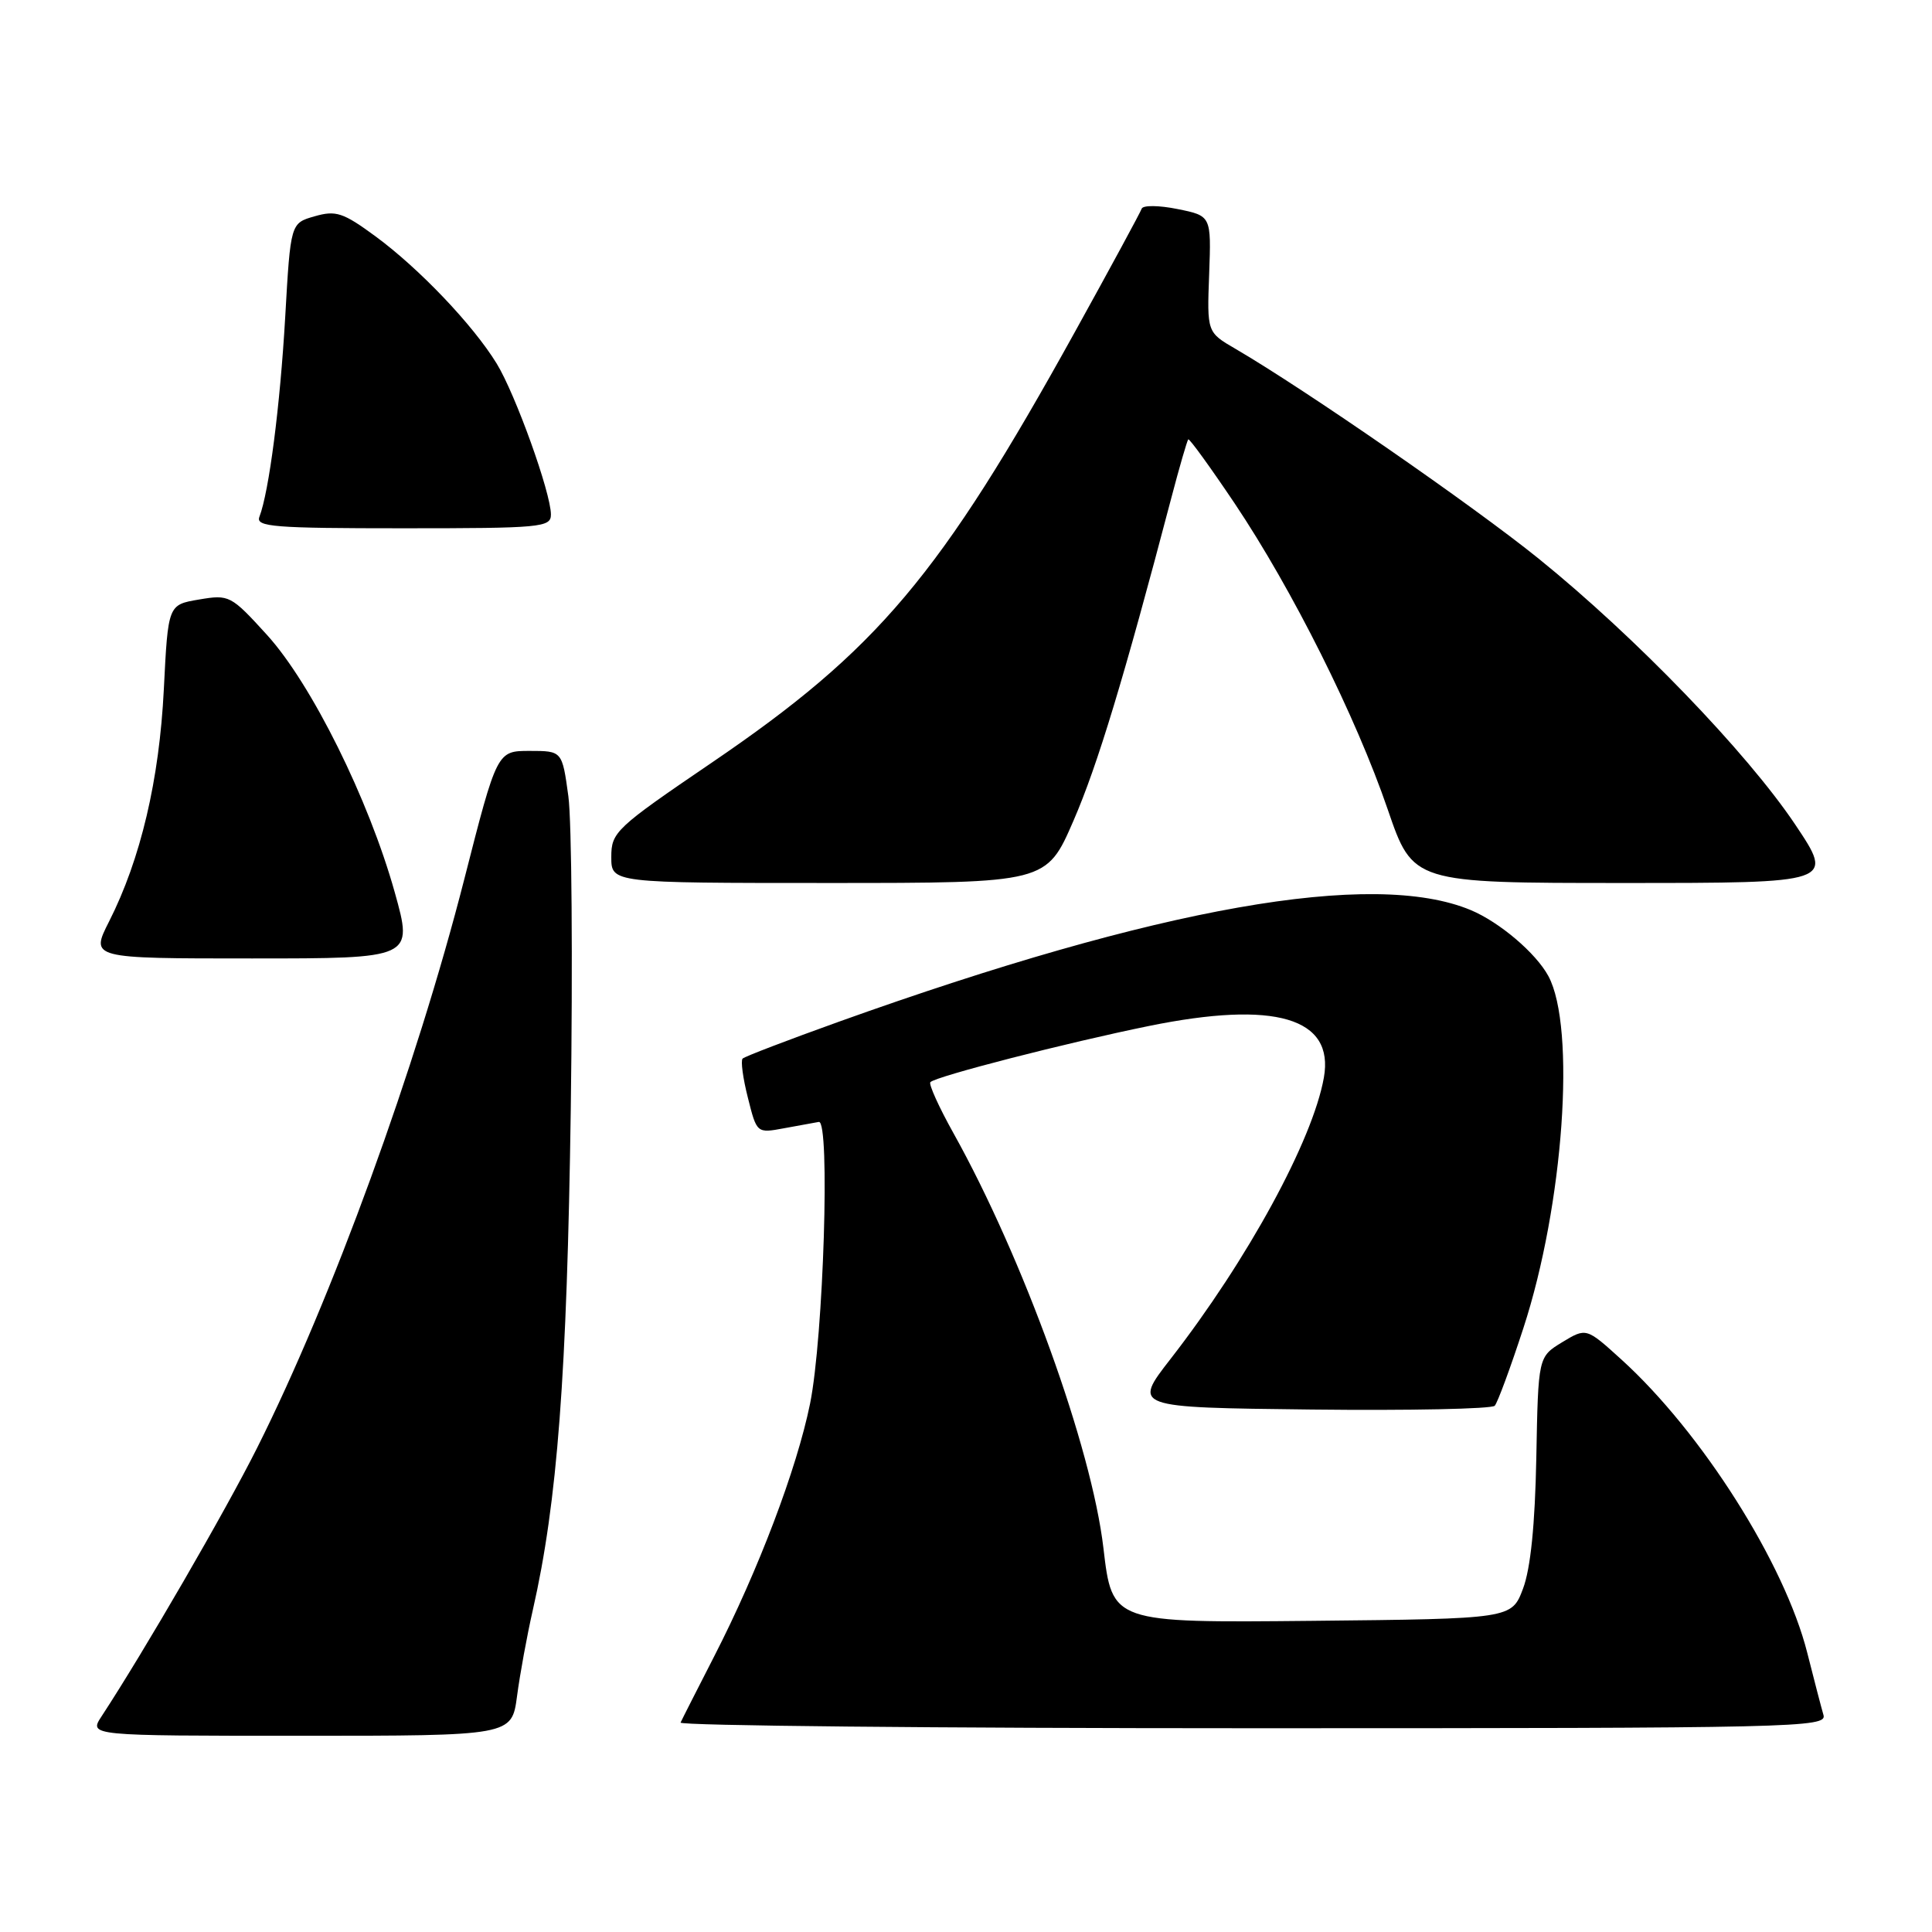 <?xml version="1.0" encoding="UTF-8" standalone="no"?>
<!DOCTYPE svg PUBLIC "-//W3C//DTD SVG 1.1//EN" "http://www.w3.org/Graphics/SVG/1.1/DTD/svg11.dtd" >
<svg xmlns="http://www.w3.org/2000/svg" xmlns:xlink="http://www.w3.org/1999/xlink" version="1.1" viewBox="0 0 256 256">
 <g >
 <path fill="currentColor"
d=" M 68.51 224.75 C 68.89 221.86 69.83 216.73 70.60 213.34 C 73.86 199.03 75.13 182.18 75.63 147.00 C 75.90 127.47 75.76 108.80 75.31 105.50 C 74.49 99.50 74.49 99.50 70.18 99.50 C 65.86 99.50 65.86 99.50 61.52 116.50 C 55.15 141.43 43.97 172.13 34.08 191.83 C 29.87 200.23 19.11 218.80 13.46 227.42 C 11.77 230.00 11.77 230.00 39.79 230.00 C 67.81 230.00 67.81 230.00 68.51 224.75 Z  M 241.62 227.25 C 241.34 226.29 240.37 222.57 239.47 219.00 C 236.48 207.16 225.47 189.78 214.84 180.14 C 210.19 175.92 210.19 175.92 207.00 177.85 C 203.82 179.79 203.82 179.79 203.57 193.14 C 203.40 202.06 202.81 207.83 201.81 210.50 C 200.30 214.50 200.30 214.50 173.84 214.77 C 147.37 215.03 147.37 215.03 146.21 205.13 C 144.64 191.77 135.60 166.77 126.35 150.17 C 124.41 146.70 123.03 143.64 123.28 143.39 C 124.05 142.61 141.38 138.16 152.23 135.95 C 168.96 132.54 176.83 134.86 175.42 142.79 C 173.94 151.10 165.32 166.92 155.11 180.06 C 150.10 186.50 150.10 186.50 173.73 186.77 C 186.73 186.92 197.68 186.69 198.06 186.27 C 198.44 185.85 200.15 181.22 201.85 176.00 C 207.19 159.67 208.85 136.13 205.16 129.32 C 203.50 126.27 198.70 122.19 194.88 120.59 C 181.91 115.18 153.57 120.18 111.19 135.37 C 104.42 137.80 98.66 140.00 98.40 140.27 C 98.13 140.54 98.44 142.87 99.10 145.46 C 100.28 150.17 100.28 150.17 103.89 149.50 C 105.88 149.13 107.95 148.75 108.50 148.66 C 110.02 148.42 109.12 177.18 107.34 185.98 C 105.58 194.64 100.49 208.06 94.62 219.50 C 92.37 223.90 90.36 227.84 90.18 228.25 C 89.99 228.66 124.10 229.00 165.98 229.00 C 238.04 229.00 242.11 228.91 241.62 227.25 Z  M 52.31 118.25 C 48.86 105.91 41.27 90.61 35.37 84.12 C 30.60 78.88 30.37 78.76 26.37 79.44 C 22.27 80.13 22.27 80.13 21.71 91.31 C 21.11 103.35 18.64 113.83 14.46 122.09 C 11.97 127.00 11.97 127.00 33.36 127.00 C 54.75 127.00 54.75 127.00 52.31 118.25 Z  M 142.24 108.75 C 145.43 101.40 148.92 89.89 155.20 66.00 C 156.28 61.88 157.30 58.38 157.45 58.22 C 157.60 58.07 160.37 61.90 163.61 66.72 C 171.24 78.11 179.68 94.98 183.88 107.25 C 187.22 117.00 187.22 117.00 215.14 117.00 C 243.06 117.00 243.06 117.00 237.87 109.25 C 231.47 99.70 216.67 84.36 203.90 74.04 C 195.13 66.96 173.00 51.65 163.72 46.23 C 159.93 44.03 159.93 44.03 160.22 36.32 C 160.50 28.60 160.50 28.60 156.03 27.70 C 153.58 27.20 151.44 27.18 151.28 27.65 C 151.12 28.12 147.14 35.47 142.42 44.00 C 124.55 76.31 116.29 86.10 94.32 101.05 C 81.56 109.73 81.00 110.26 81.00 113.56 C 81.00 117.00 81.00 117.00 109.83 117.00 C 138.66 117.00 138.66 117.00 142.24 108.75 Z  M 73.00 68.18 C 73.00 65.31 68.30 52.23 65.81 48.17 C 62.68 43.06 55.54 35.57 49.76 31.32 C 45.46 28.16 44.51 27.85 41.69 28.66 C 38.50 29.57 38.50 29.57 37.79 42.04 C 37.11 53.83 35.65 65.15 34.37 68.49 C 33.86 69.81 36.32 70.00 53.39 70.00 C 71.71 70.00 73.00 69.88 73.00 68.18 Z "/>
</g>
</svg>